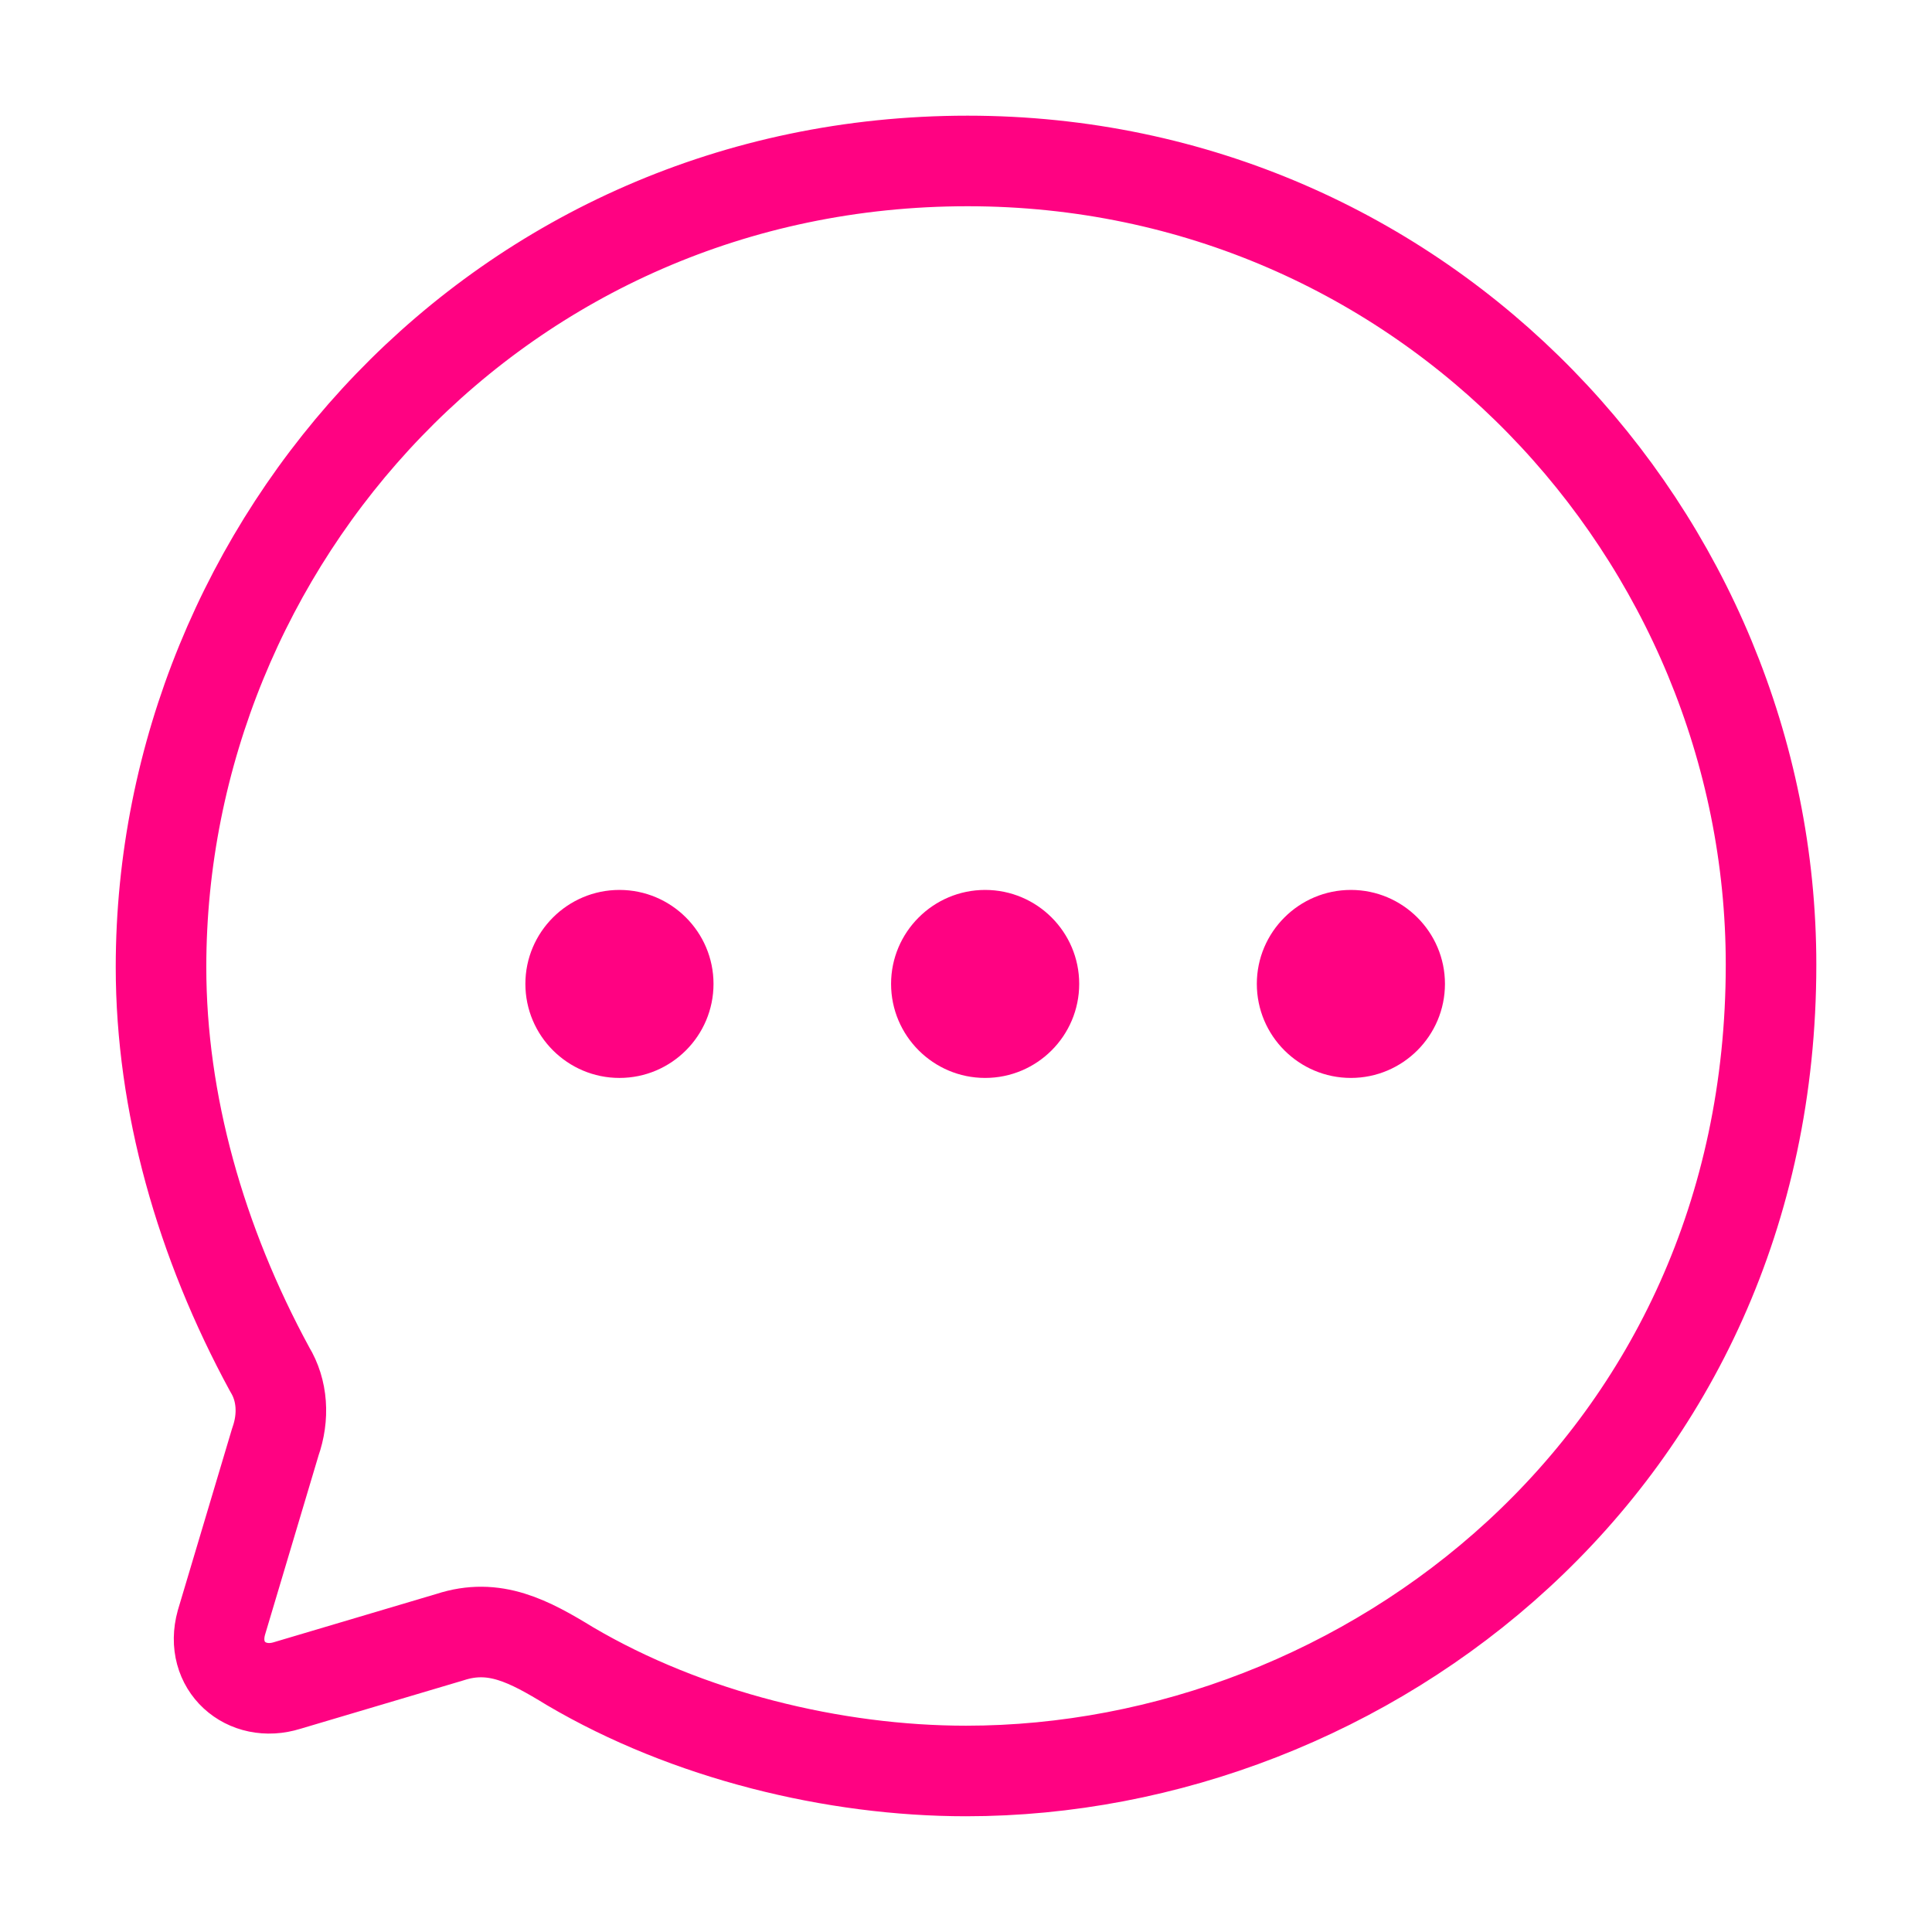 <svg width="32" height="32" viewBox="0 0 32 32" fill="none" xmlns="http://www.w3.org/2000/svg">
<path fill-rule="evenodd" clip-rule="evenodd" d="M10.26 17.854C9.401 17.854 8.702 17.155 8.702 16.296C8.702 15.439 9.401 14.74 10.26 14.74C11.12 14.74 11.818 15.439 11.818 16.296C11.818 17.155 11.12 17.854 10.26 17.854ZM16.317 17.854C15.458 17.854 14.759 17.155 14.759 16.296C14.759 15.439 15.458 14.74 16.317 14.74C17.177 14.74 17.875 15.439 17.875 16.296C17.875 17.155 17.177 17.854 16.317 17.854ZM20.817 16.296C20.817 17.155 21.515 17.854 22.375 17.854C23.234 17.854 23.933 17.155 23.933 16.296C23.933 15.439 23.234 14.74 22.375 14.74C21.515 14.74 20.817 15.439 20.817 16.296Z" fill="#FF0282"/>
<path fill-rule="evenodd" clip-rule="evenodd" d="M16.027 2.666C8.28 2.666 2.667 8.994 2.667 16.019C2.667 18.263 3.32 20.572 4.467 22.681C4.68 23.03 4.707 23.469 4.56 23.884L3.667 26.876C3.467 27.597 4.08 28.13 4.76 27.916L7.454 27.116C8.187 26.876 8.76 27.181 9.44 27.597C11.387 28.744 13.814 29.333 16 29.333C22.614 29.333 29.334 24.218 29.334 15.979C29.334 8.874 23.6 2.666 16.027 2.666Z" stroke="#FF0282" stroke-width="1.5" stroke-linecap="round" stroke-linejoin="round"/>
</svg>
